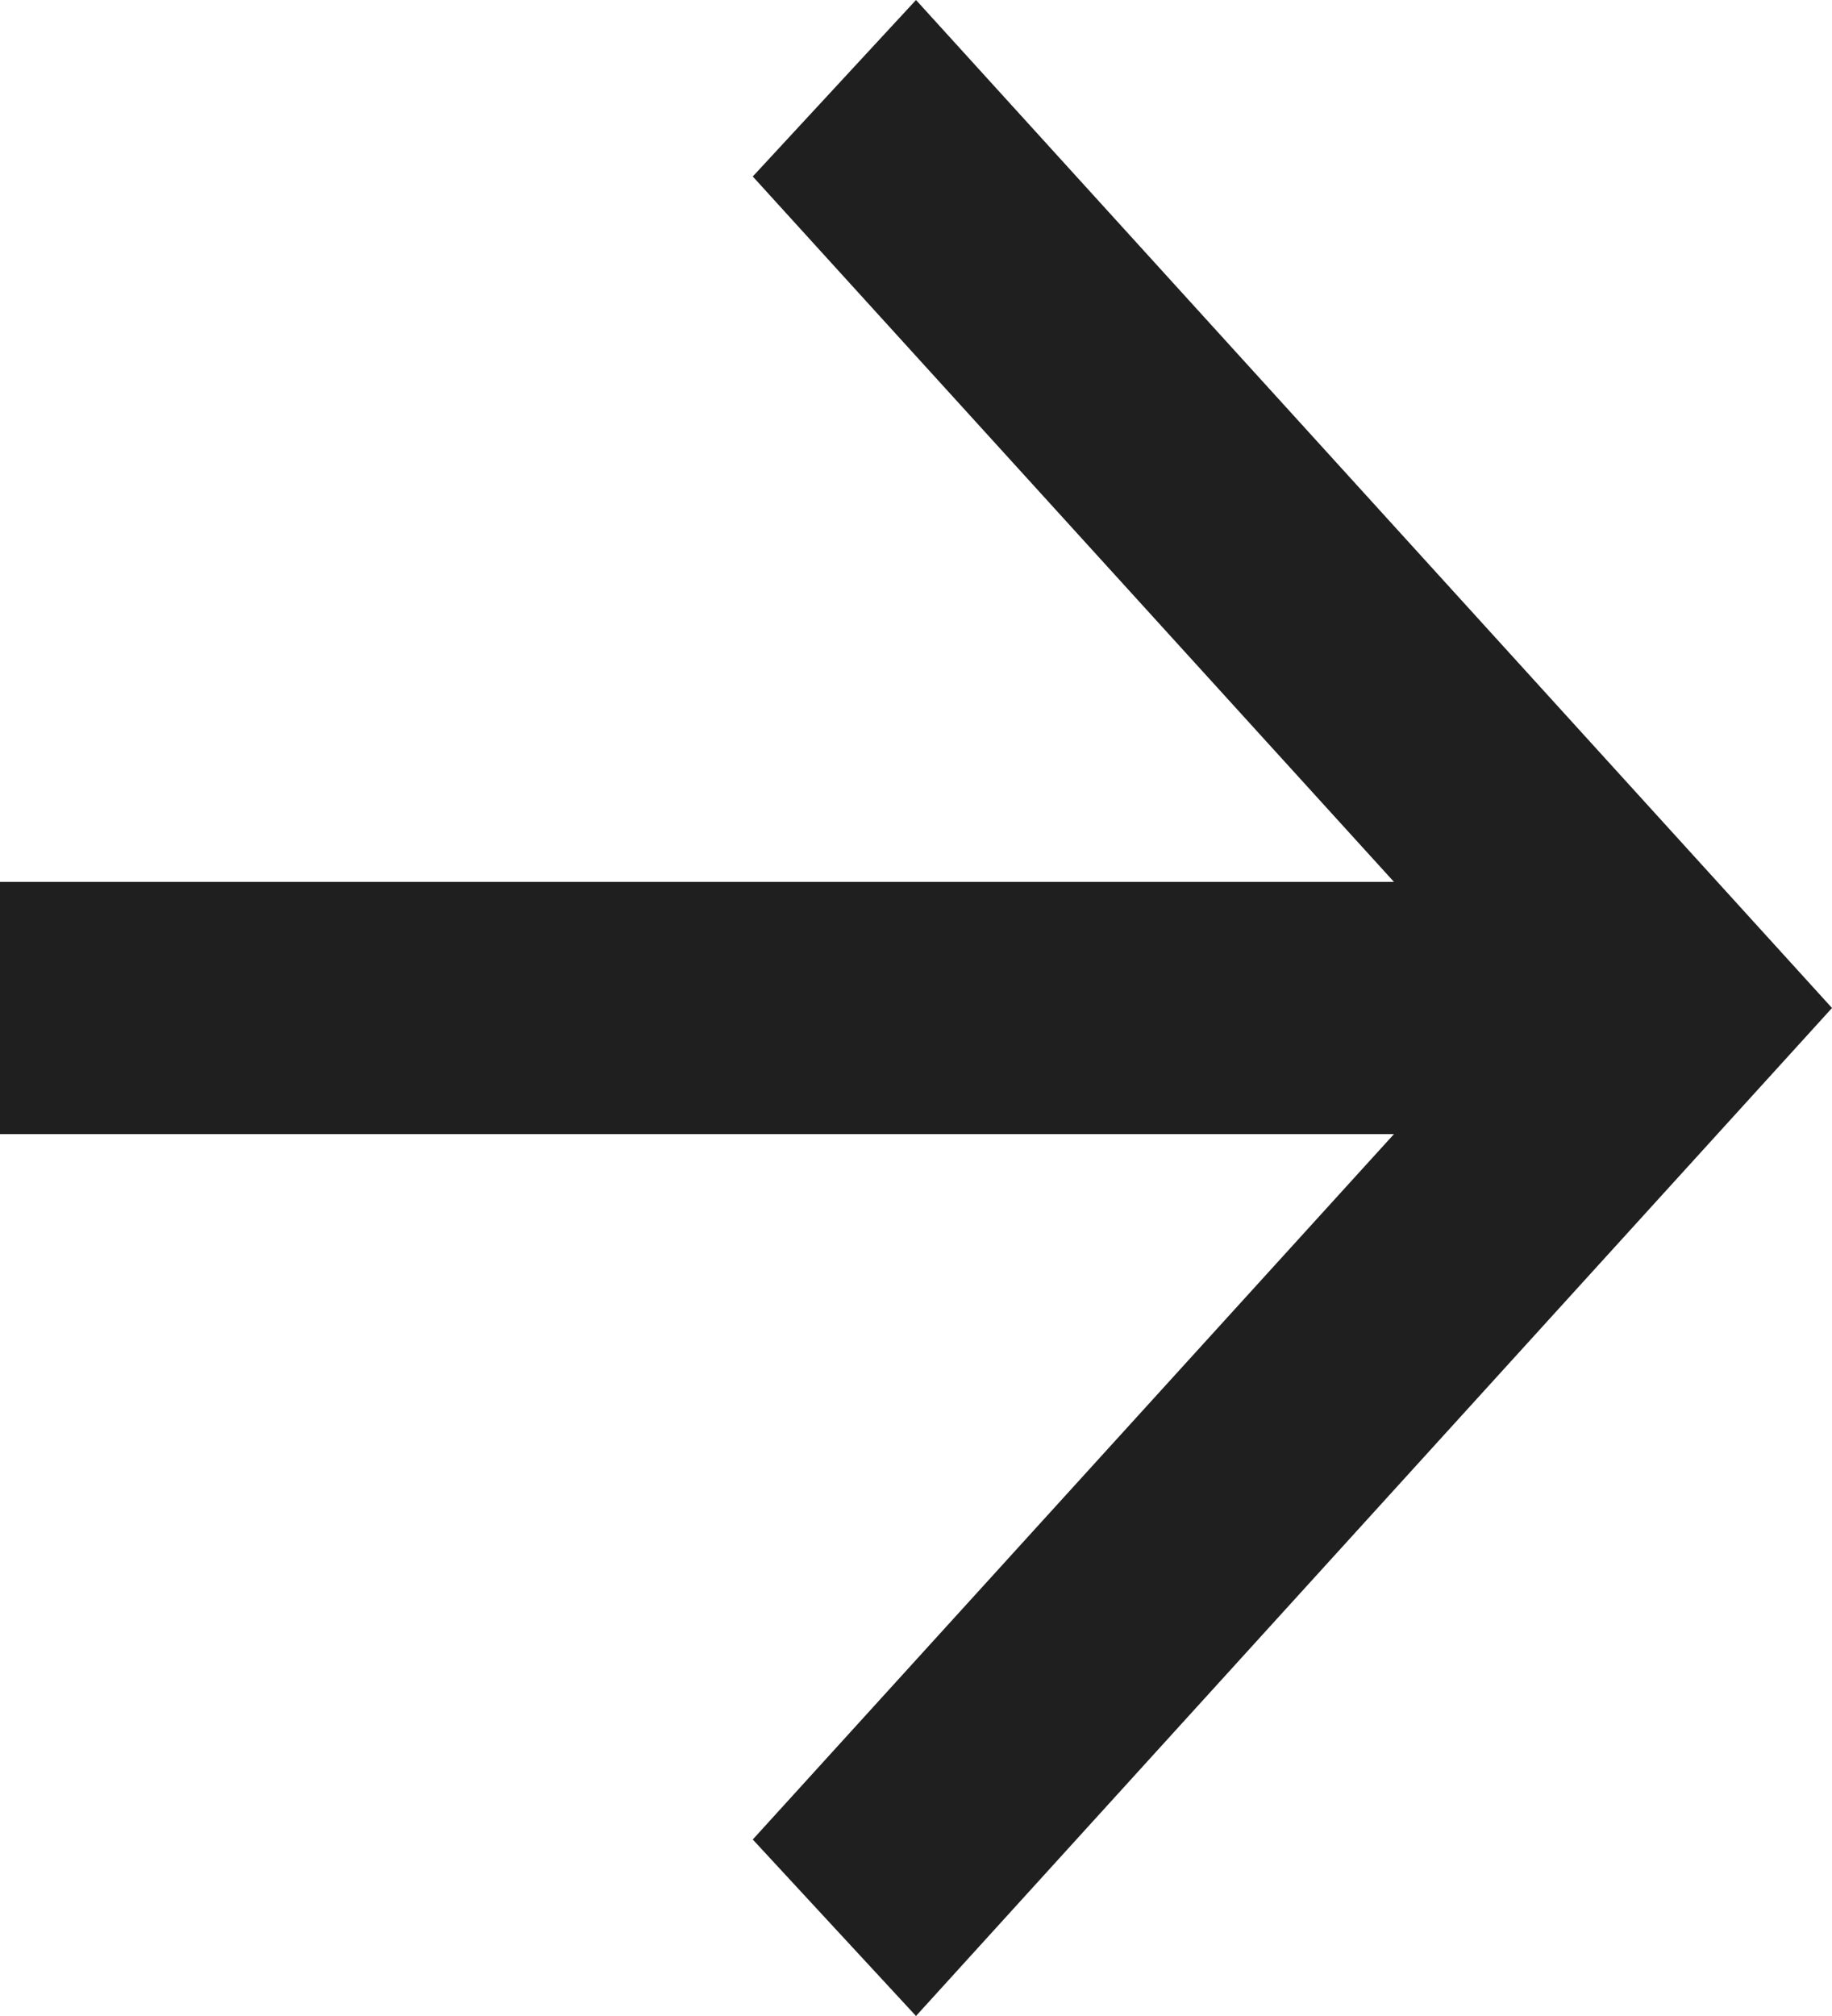 <svg width="10" height="11" viewBox="0 0 10 11" fill="none" xmlns="http://www.w3.org/2000/svg">
<path d="M7.609 6.188H0V4.812H7.609L4.109 0.963L5 0L10 5.5L5 11L4.109 10.037L7.609 6.188Z" fill="#1F1F1F"/>
</svg>

